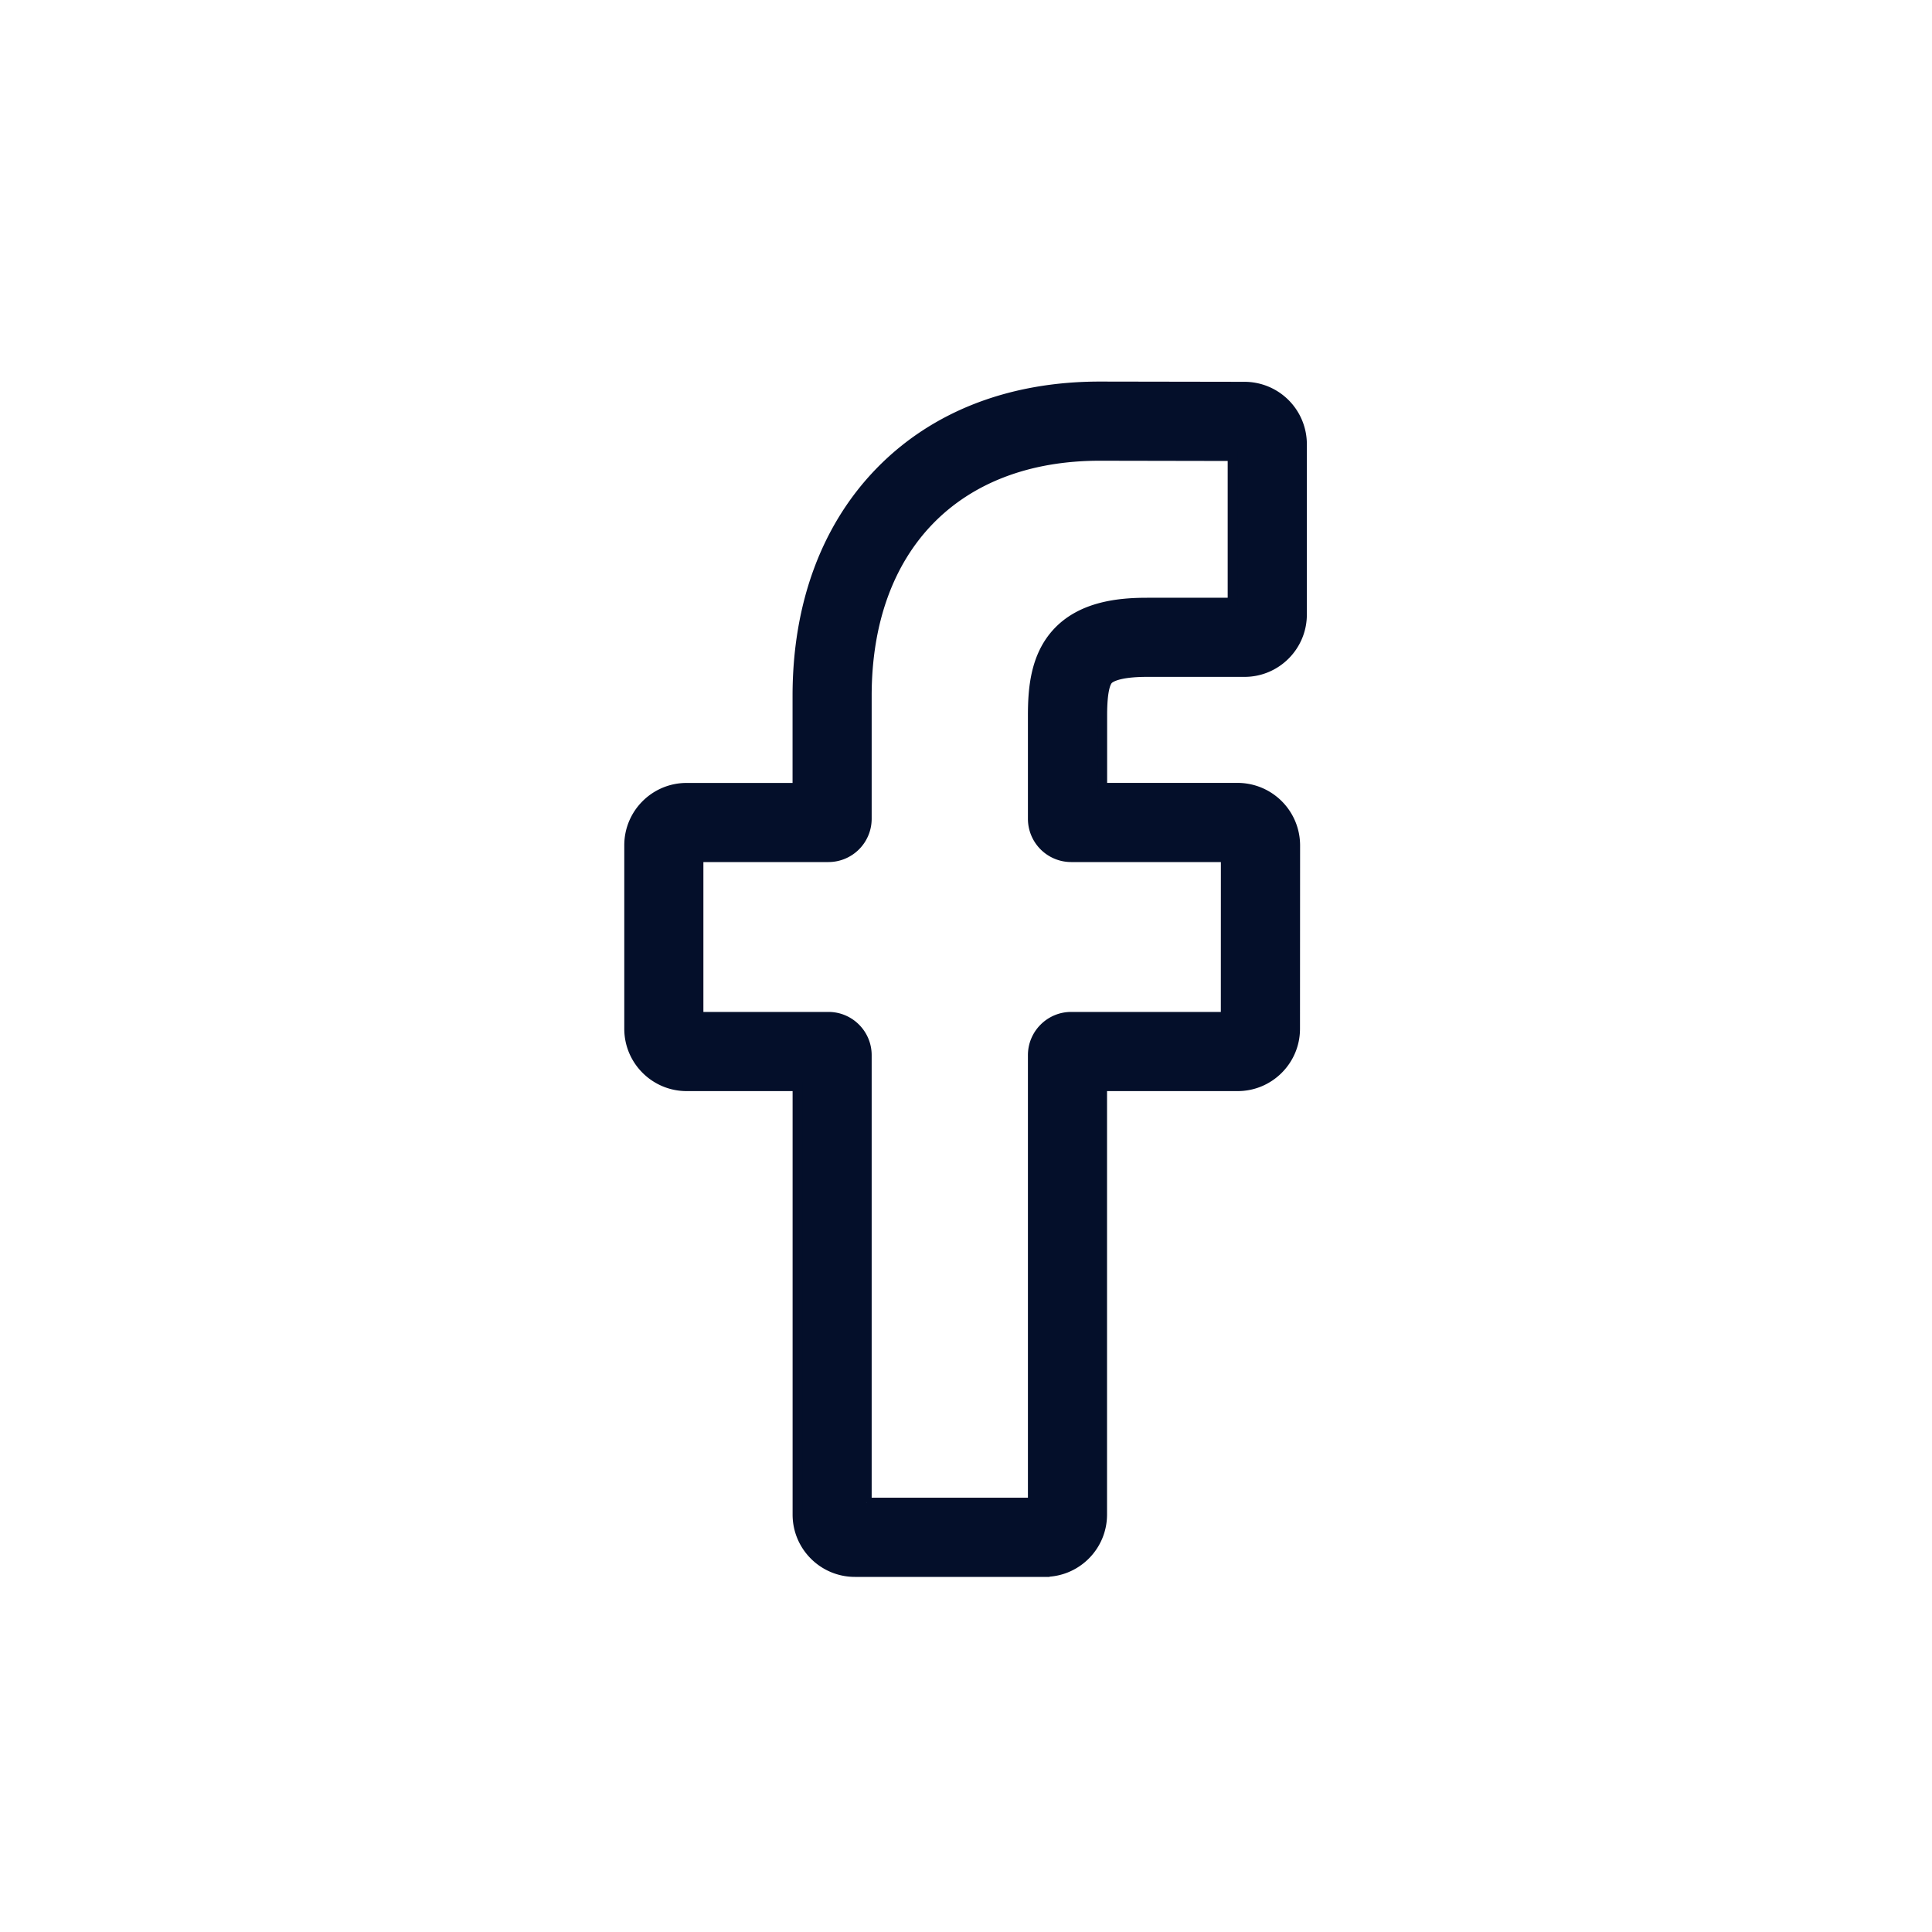 <svg xmlns="http://www.w3.org/2000/svg" width="50" height="50" viewBox="0 0 40 40">
    <g fill="none" fill-rule="evenodd">
        <circle cx="20" cy="20" r="20"/>
        <path fill="#040F2A" fill-rule="nonzero" stroke="#040F2A" stroke-width=".2" d="M21.63 32.548H17.7c-.657 0-1.19-.534-1.19-1.19V22.49h-2.294c-.657 0-1.191-.534-1.191-1.19v-3.8c0-.657.534-1.19 1.19-1.19h2.294v-1.903c0-1.887.593-3.492 1.713-4.642C19.347 8.61 20.92 8 22.771 8l2.997.005a1.192 1.192 0 0 1 1.189 1.19v3.528c0 .657-.534 1.191-1.19 1.191h-2.019c-.616 0-.772.124-.806.162-.055.063-.12.24-.12.73v1.503h2.793a1.195 1.195 0 0 1 1.202 1.191l-.002 3.8c0 .656-.534 1.19-1.19 1.19H22.82v8.867c0 .657-.534 1.19-1.19 1.19zm-3.683-1.44h3.435v-9.262c0-.438.357-.795.795-.795h3.199l.001-3.303h-3.2a.796.796 0 0 1-.795-.795v-2.147c0-.562.057-1.202.481-1.682.513-.581 1.321-.648 1.885-.648l1.77-.001V9.444l-2.749-.005c-2.974 0-4.822 1.904-4.822 4.968v2.546a.796.796 0 0 1-.794.795h-2.69v3.303h2.69c.438 0 .794.357.794.795v9.263z"/>
    </g>
</svg>
